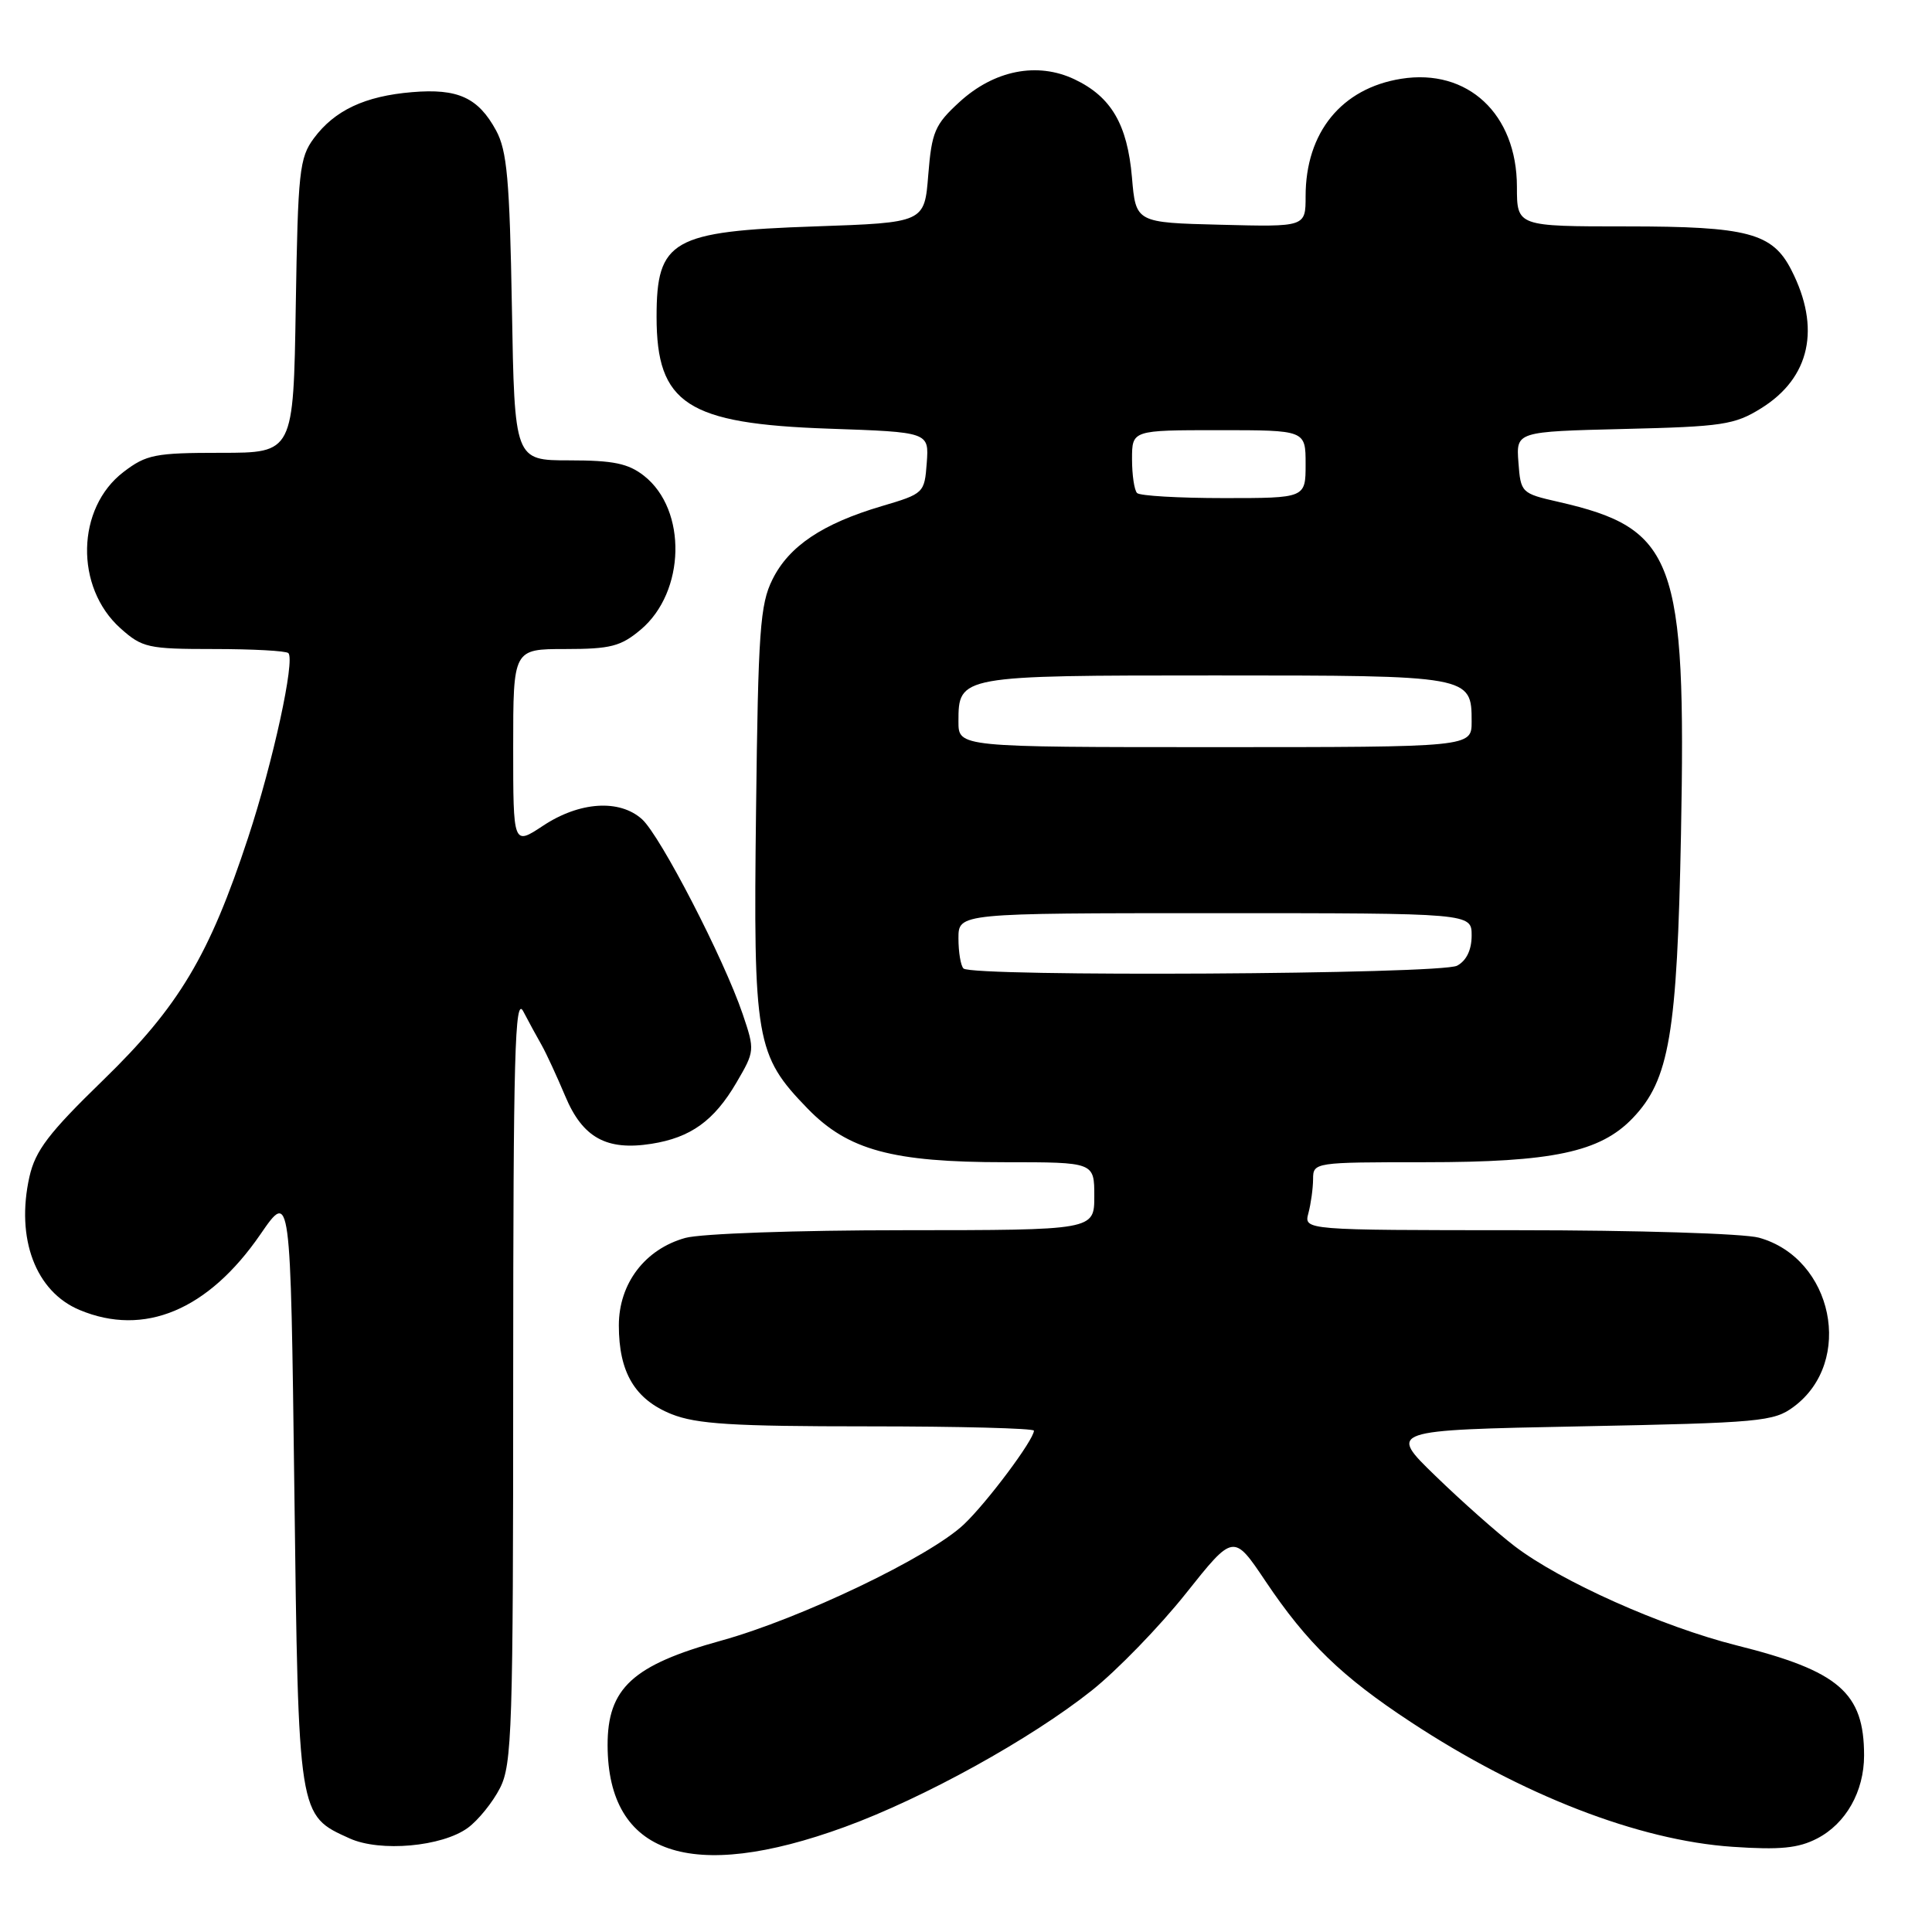 <?xml version="1.0" encoding="UTF-8" standalone="no"?>
<!DOCTYPE svg PUBLIC "-//W3C//DTD SVG 1.1//EN" "http://www.w3.org/Graphics/SVG/1.1/DTD/svg11.dtd" >
<svg xmlns="http://www.w3.org/2000/svg" xmlns:xlink="http://www.w3.org/1999/xlink" version="1.1" viewBox="0 0 256 256">
 <g >
 <path fill="currentColor"
d=" M 111.94 242.08 C 122.43 238.25 136.56 230.44 144.65 224.01 C 148.03 221.32 153.64 215.53 157.12 211.16 C 163.45 203.20 163.45 203.20 167.69 209.52 C 173.18 217.70 177.78 222.16 186.94 228.18 C 201.65 237.86 217.11 243.86 229.55 244.71 C 235.87 245.14 238.29 244.90 240.78 243.61 C 244.59 241.64 247.00 237.38 247.00 232.61 C 247.00 224.29 243.69 221.42 230.14 218.03 C 220.23 215.54 206.80 209.54 200.69 204.87 C 198.39 203.11 193.67 198.93 190.22 195.58 C 183.94 189.50 183.94 189.50 209.40 189.00 C 233.26 188.53 235.04 188.37 237.68 186.40 C 245.72 180.43 242.90 166.73 233.07 164.00 C 231.10 163.45 216.82 163.01 201.13 163.01 C 172.77 163.00 172.77 163.00 173.37 160.75 C 173.70 159.51 173.98 157.49 173.99 156.25 C 174.00 154.02 174.12 154.00 188.82 154.00 C 205.73 154.00 212.03 152.66 216.34 148.16 C 221.20 143.09 222.23 137.01 222.74 110.50 C 223.44 74.04 221.96 70.03 206.50 66.50 C 201.58 65.38 201.50 65.29 201.20 61.27 C 200.89 57.19 200.89 57.19 215.20 56.84 C 228.23 56.53 229.84 56.29 233.36 54.10 C 239.86 50.06 241.30 43.46 237.36 35.77 C 234.86 30.87 231.58 30.00 215.55 30.00 C 201.00 30.00 201.00 30.00 201.00 24.75 C 200.99 15.10 194.48 9.03 185.66 10.44 C 177.76 11.70 173.00 17.55 173.00 26.00 C 173.00 30.07 173.00 30.07 161.75 29.78 C 150.50 29.50 150.50 29.50 149.99 23.50 C 149.38 16.47 147.24 12.82 142.38 10.51 C 137.45 8.17 131.73 9.30 127.12 13.53 C 123.87 16.51 123.46 17.47 123.00 23.17 C 122.50 29.50 122.50 29.50 108.00 30.00 C 89.03 30.65 87.00 31.81 87.00 41.98 C 87.00 53.52 91.05 56.15 109.80 56.80 C 123.10 57.26 123.10 57.26 122.80 61.33 C 122.50 65.34 122.43 65.41 116.82 67.07 C 108.98 69.39 104.54 72.37 102.36 76.77 C 100.71 80.07 100.46 83.61 100.18 107.41 C 99.81 137.90 100.14 139.81 107.01 146.89 C 112.36 152.40 118.24 154.00 133.18 154.00 C 145.00 154.00 145.00 154.00 145.00 158.50 C 145.00 163.00 145.00 163.00 119.75 163.01 C 105.61 163.01 92.88 163.46 90.81 164.03 C 85.46 165.52 82.00 170.07 82.00 175.63 C 82.00 181.85 84.13 185.43 88.98 187.38 C 92.30 188.70 97.07 189.00 115.02 189.00 C 127.11 189.00 137.00 189.26 137.00 189.57 C 137.00 190.78 130.77 199.11 127.71 202.00 C 123.16 206.30 106.09 214.47 95.60 217.38 C 83.82 220.63 80.49 223.70 80.51 231.27 C 80.55 245.77 91.51 249.54 111.94 242.08 Z  M 61.99 242.20 C 63.37 241.19 65.29 238.81 66.25 236.93 C 67.85 233.80 68.00 229.07 68.00 182.50 C 68.01 139.72 68.22 131.90 69.33 134.00 C 70.05 135.38 71.15 137.40 71.78 138.50 C 72.40 139.60 73.80 142.64 74.90 145.25 C 77.20 150.75 80.37 152.50 86.32 151.56 C 91.52 150.74 94.62 148.51 97.57 143.47 C 100.02 139.29 100.03 139.16 98.41 134.37 C 95.92 127.03 87.51 110.76 85.07 108.55 C 82.09 105.87 76.79 106.21 71.95 109.42 C 68.00 112.03 68.00 112.03 68.00 99.01 C 68.00 86.00 68.00 86.00 74.92 86.00 C 80.90 86.00 82.26 85.65 84.90 83.43 C 90.83 78.44 91.07 67.56 85.34 63.05 C 83.25 61.41 81.28 61.00 75.45 61.00 C 68.18 61.00 68.18 61.00 67.83 40.75 C 67.53 23.82 67.19 19.97 65.73 17.28 C 63.36 12.93 60.67 11.70 54.61 12.21 C 48.34 12.73 44.34 14.62 41.59 18.32 C 39.67 20.91 39.48 22.70 39.19 40.57 C 38.88 60.00 38.88 60.00 29.28 60.00 C 20.56 60.00 19.39 60.23 16.38 62.53 C 10.10 67.31 9.89 77.81 15.96 83.25 C 18.85 85.83 19.60 86.00 28.35 86.00 C 33.47 86.00 37.91 86.24 38.21 86.54 C 39.12 87.46 36.19 100.93 32.88 110.98 C 27.74 126.61 23.70 133.37 13.70 143.09 C 6.45 150.13 4.69 152.44 3.90 155.93 C 2.07 164.11 4.72 171.15 10.55 173.58 C 19.10 177.16 27.59 173.61 34.51 163.55 C 38.50 157.75 38.50 157.75 39.00 197.17 C 39.55 240.91 39.49 240.50 46.33 243.60 C 50.37 245.43 58.57 244.70 61.99 242.20 Z  M 127.67 128.33 C 127.30 127.97 127.00 126.17 127.00 124.33 C 127.00 121.00 127.00 121.00 161.00 121.00 C 195.00 121.00 195.00 121.00 195.00 123.96 C 195.00 125.87 194.31 127.30 193.07 127.96 C 190.92 129.11 128.80 129.46 127.67 128.33 Z  M 127.00 95.62 C 127.00 89.52 127.10 89.50 161.00 89.50 C 194.90 89.50 195.00 89.52 195.00 95.62 C 195.00 99.00 195.00 99.00 161.00 99.00 C 127.00 99.00 127.00 99.00 127.00 95.62 Z  M 150.67 65.33 C 150.30 64.97 150.00 62.94 150.00 60.83 C 150.00 57.00 150.00 57.00 161.50 57.00 C 173.00 57.00 173.00 57.00 173.00 61.50 C 173.00 66.00 173.00 66.00 162.17 66.00 C 156.21 66.00 151.03 65.70 150.67 65.33 Z "/>
</g>
</svg>